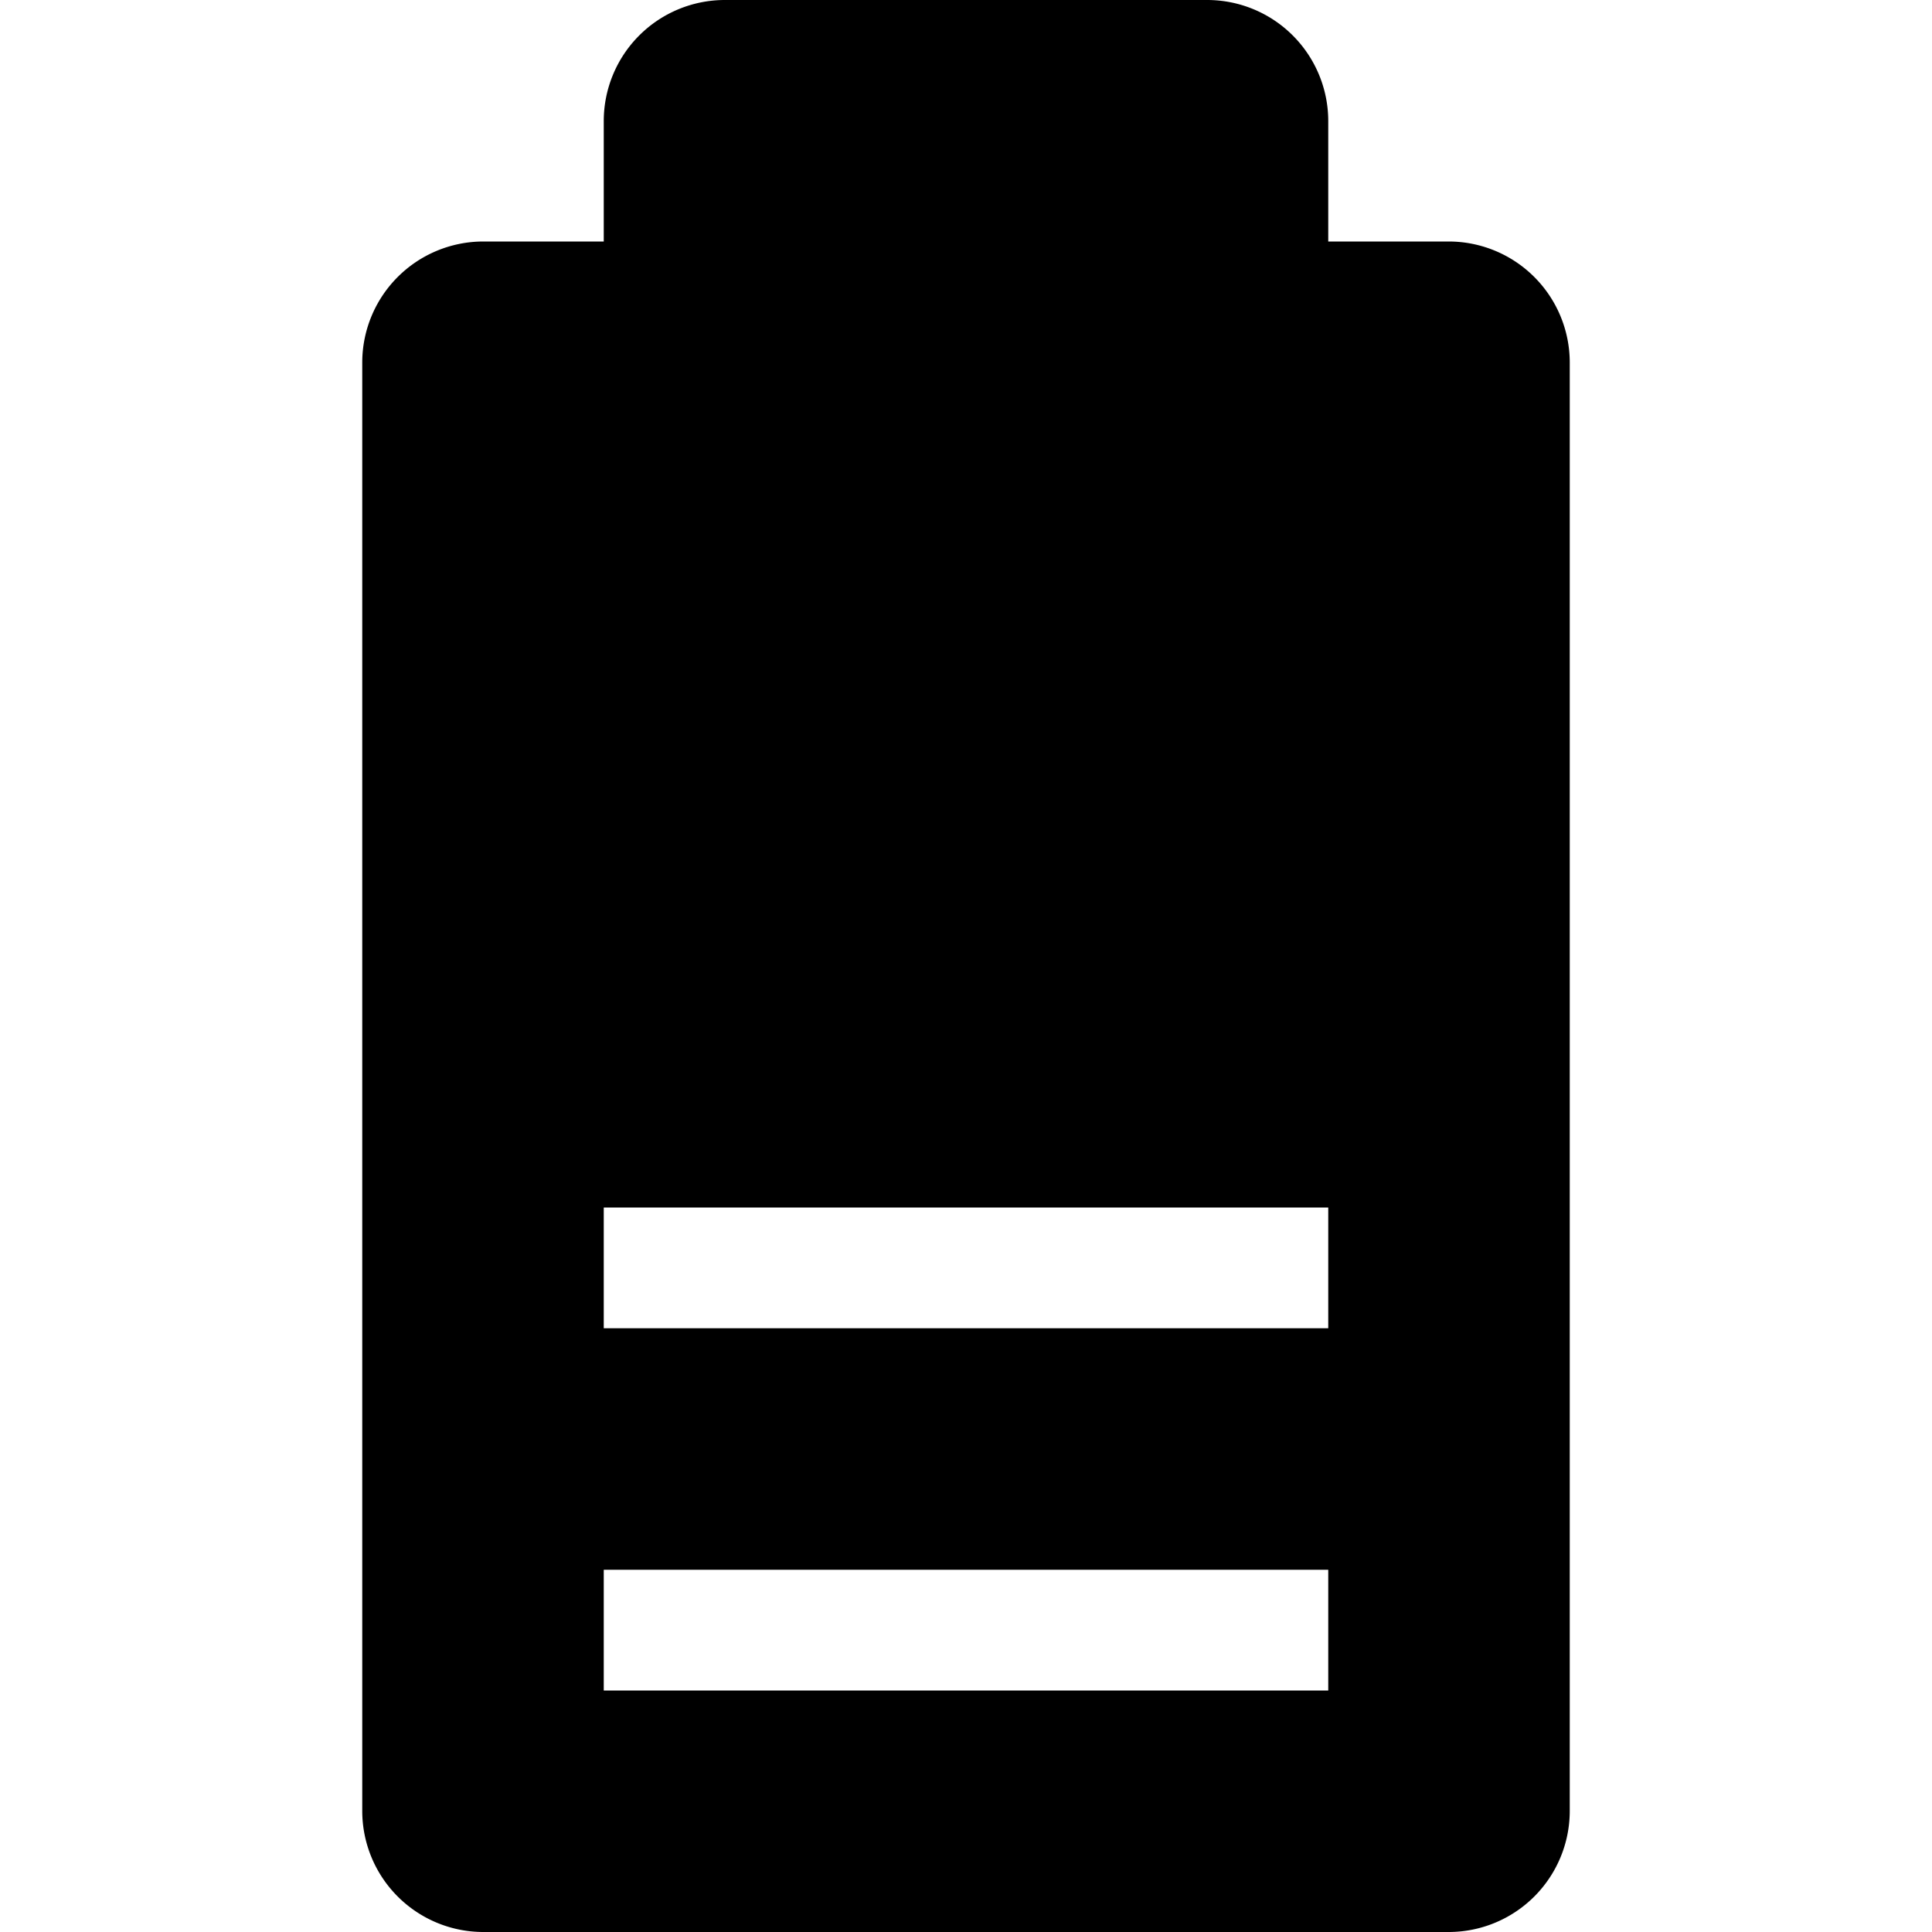 <svg xmlns="http://www.w3.org/2000/svg" viewBox="0 0 16 16"><path d="M10 0H6a1.003 1.003 0 00-1 1v1H4a1.003 1.003 0 00-1 1v12a1.003 1.003 0 001 1h8a1.003 1.003 0 001-1V3a1.003 1.003 0 00-1-1h-1V1a1.003 1.003 0 00-1-1zm1 14H5v-1h6zm0-3H5v-1h6z"/></svg>